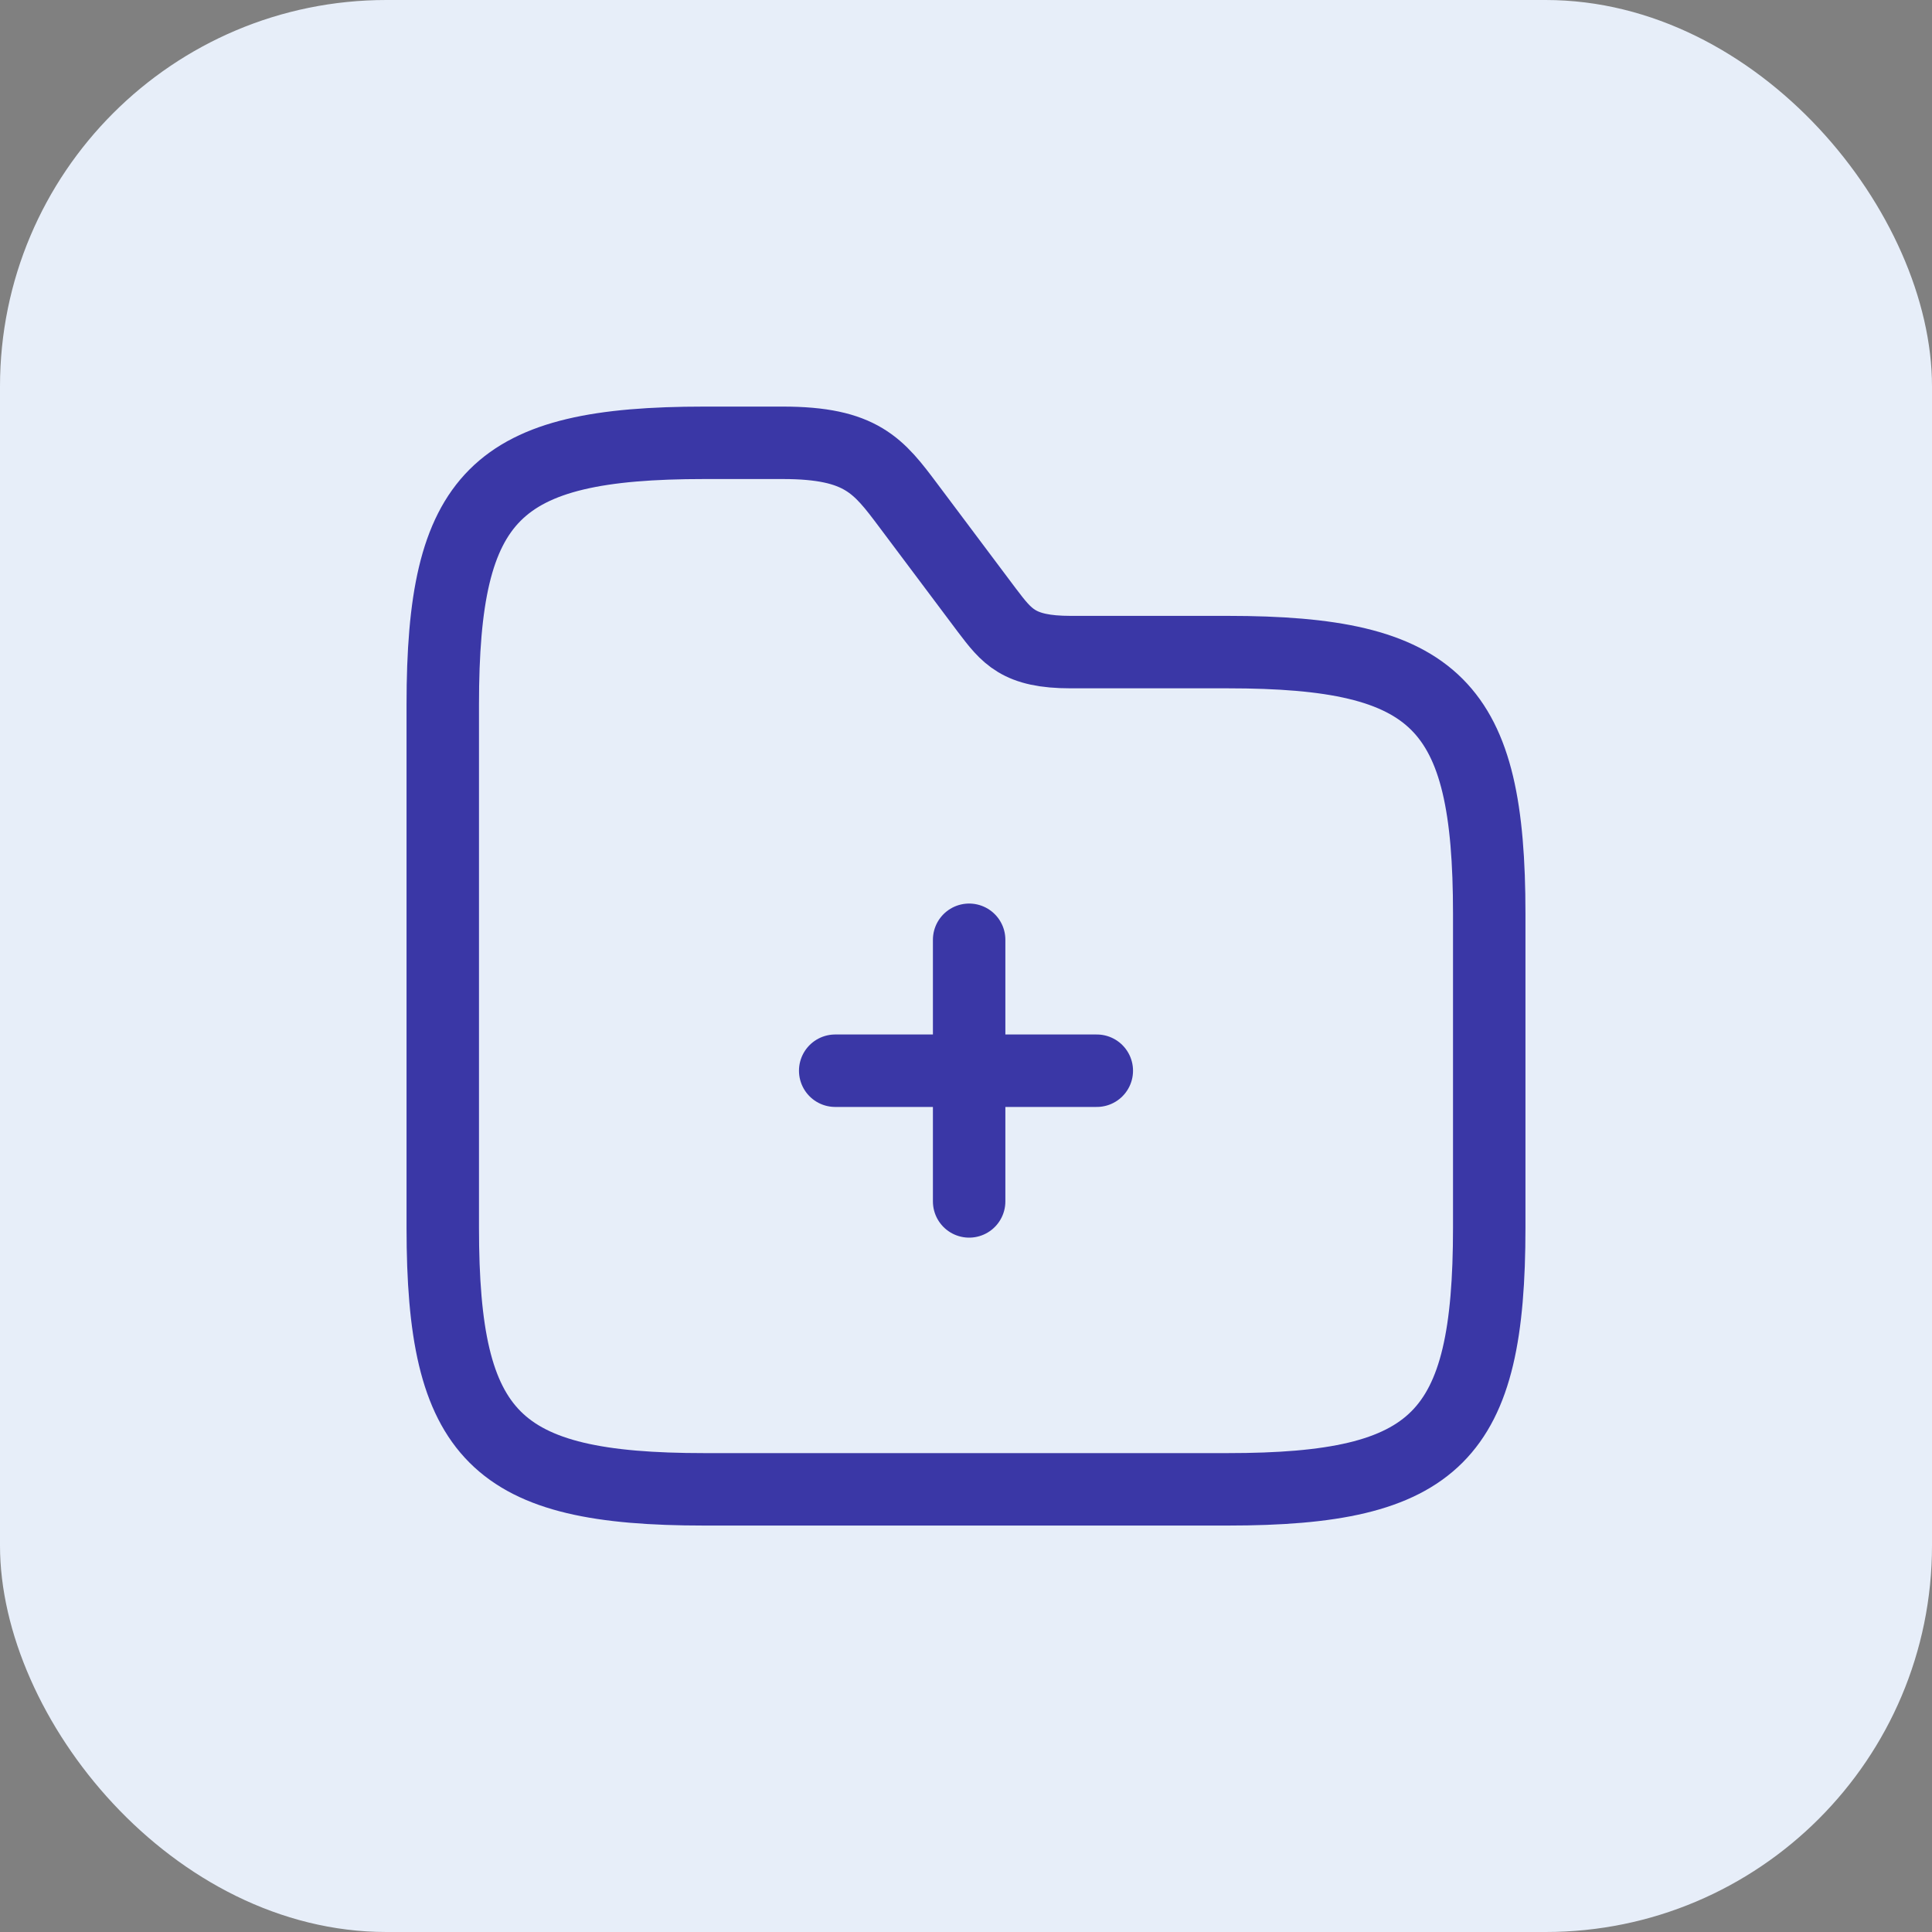 <svg width="40" height="40" viewBox="0 0 40 40" fill="none" xmlns="http://www.w3.org/2000/svg">
<rect x="0" y="0" width="40" height="40" fill="#808080" stroke="none"/>
<rect width="40" height="40" rx="8" fill="#E7EEF9"/>
<path d="M20.065 24.874V19.457" stroke="#3A37A6" stroke-width="1.5" stroke-miterlimit="10" stroke-linecap="round" stroke-linejoin="round"/>
<path d="M22.708 22.168H17.292" stroke="#3A37A6" stroke-width="1.5" stroke-miterlimit="10" stroke-linecap="round" stroke-linejoin="round"/>
<path d="M30.833 18.918V25.418C30.833 29.751 29.75 30.835 25.417 30.835H14.583C10.25 30.835 9.167 29.751 9.167 25.418V14.585C9.167 10.251 10.25 9.168 14.583 9.168H16.208C17.833 9.168 18.191 9.645 18.808 10.468L20.433 12.635C20.845 13.176 21.083 13.501 22.167 13.501H25.417C29.75 13.501 30.833 14.585 30.833 18.918Z" stroke="#3A37A6" stroke-width="1.5" stroke-miterlimit="10"/>
</svg>
